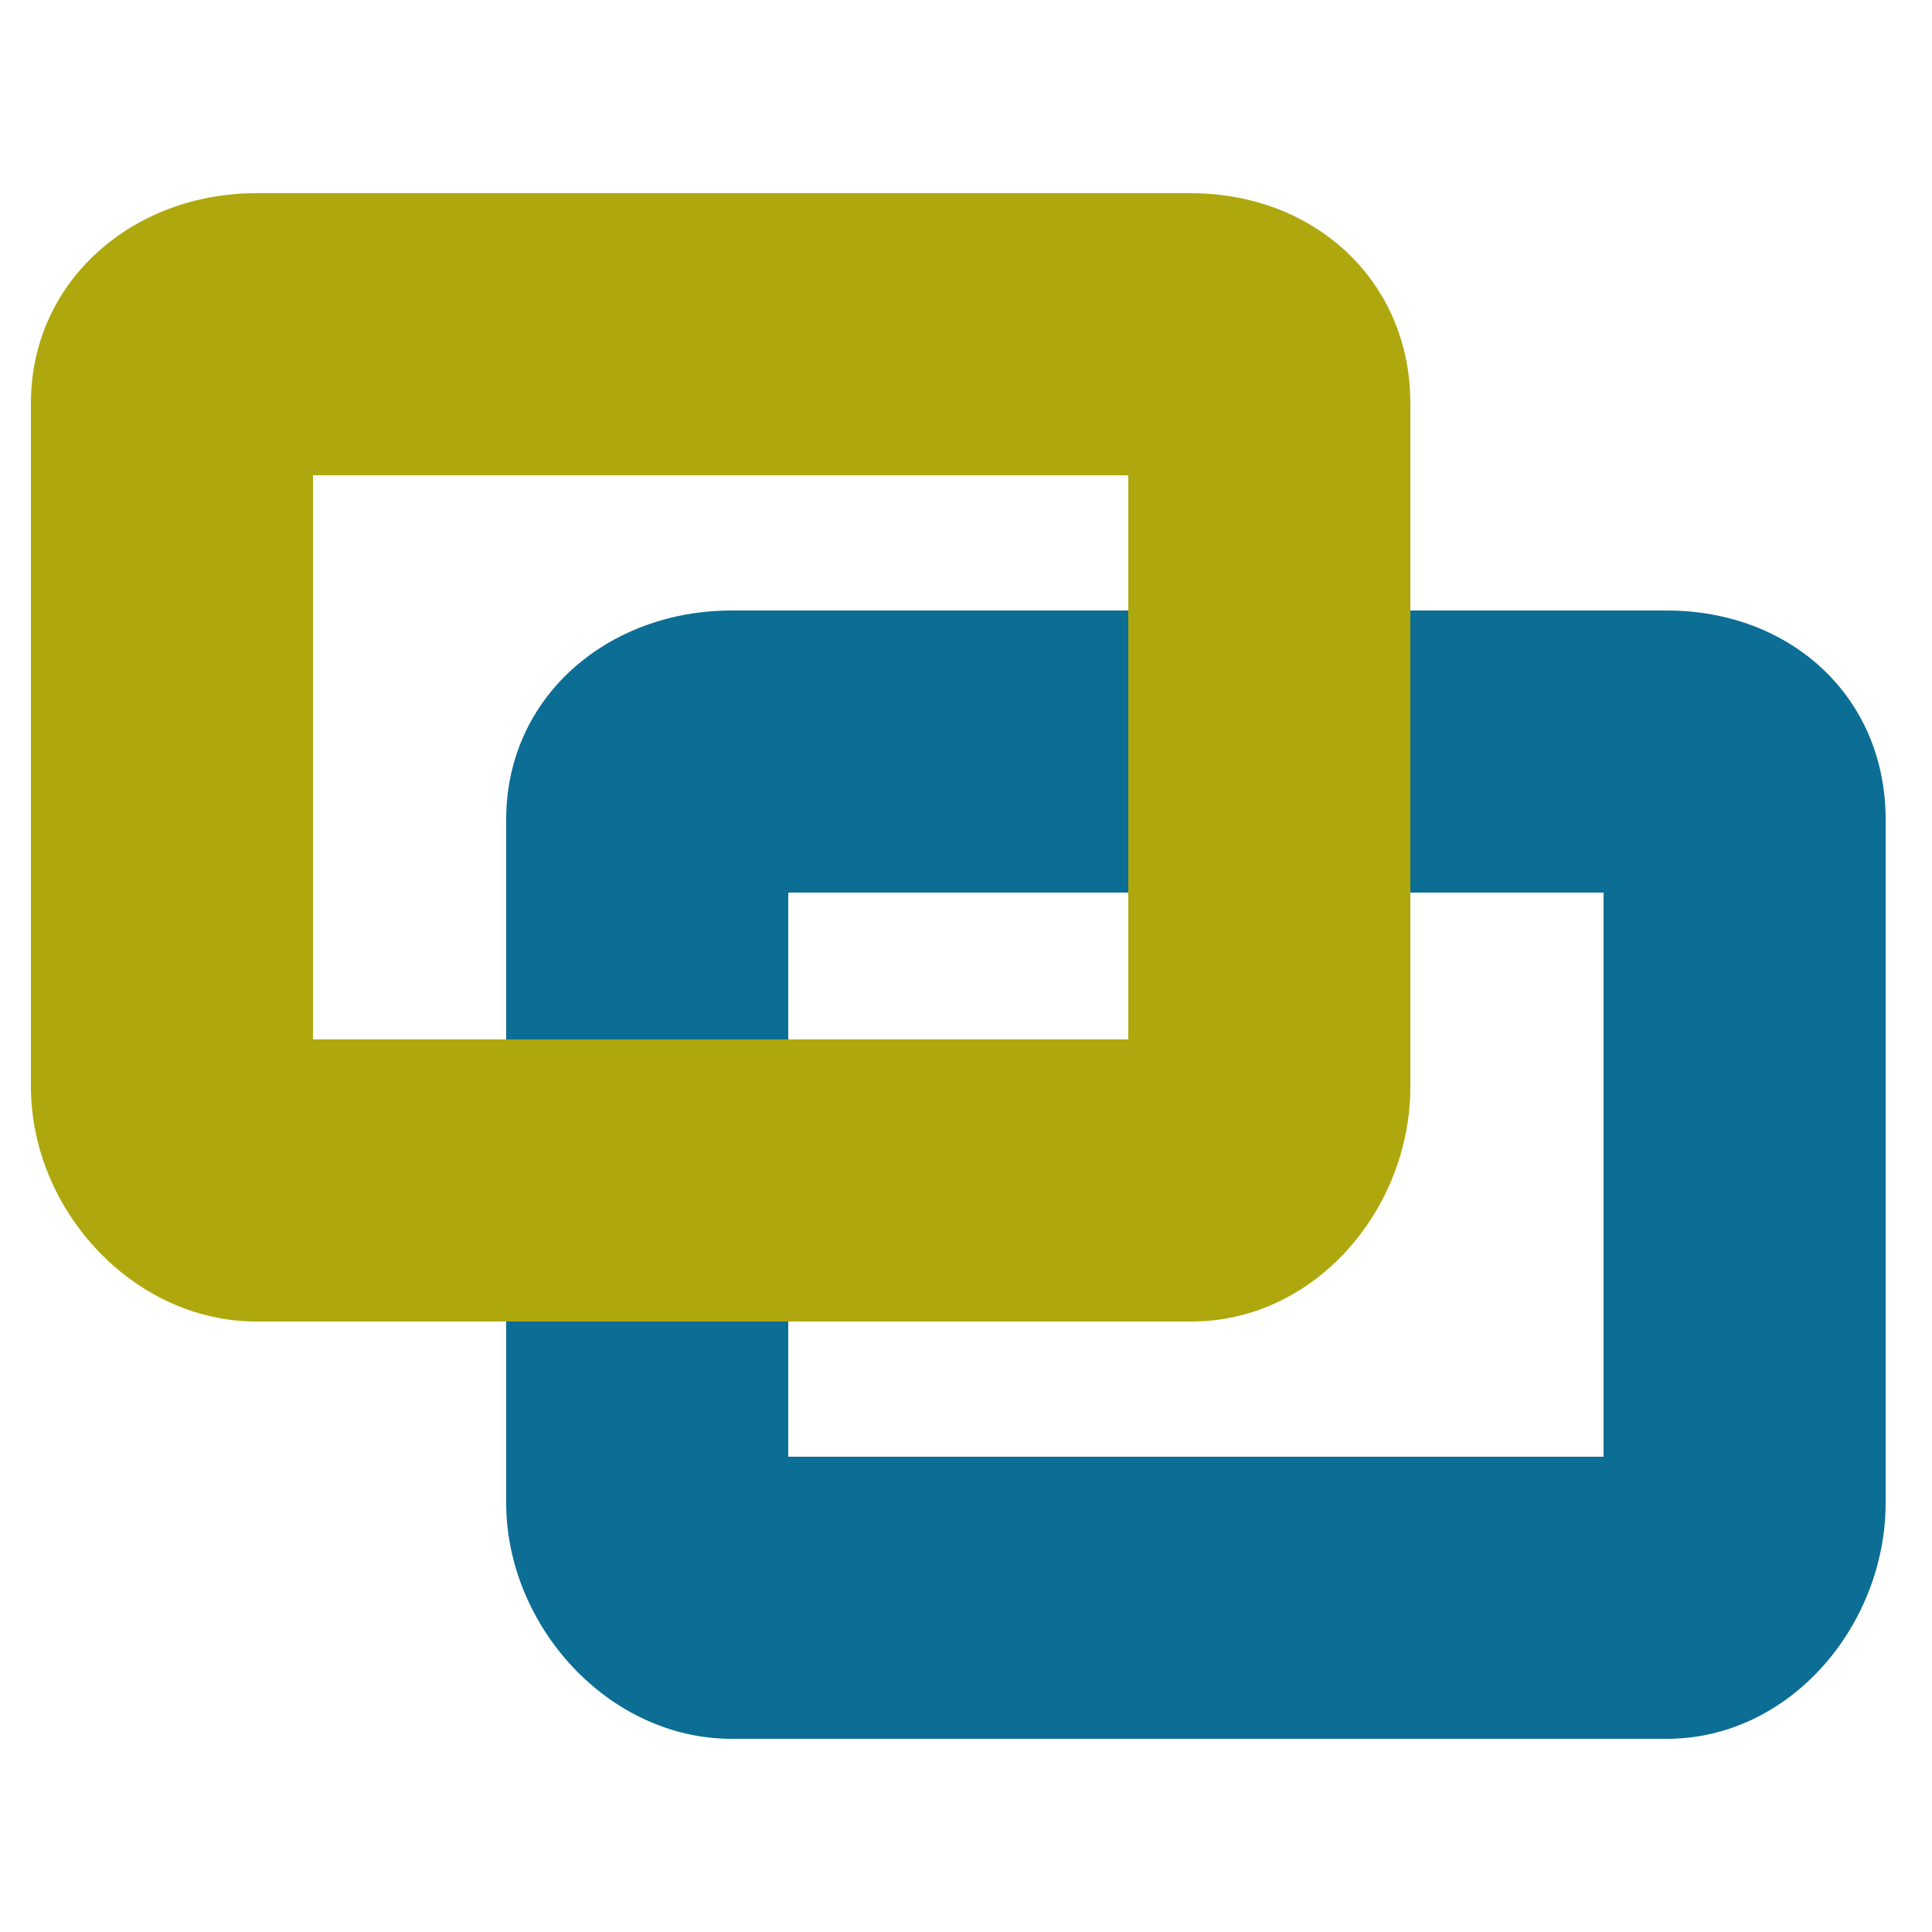 <?xml version="1.0" encoding="utf-8"?>
<!-- Generator: Adobe Illustrator 19.1.0, SVG Export Plug-In . SVG Version: 6.00 Build 0)  -->
<svg version="1.1" id="Calque_1" xmlns="http://www.w3.org/2000/svg" xmlns:xlink="http://www.w3.org/1999/xlink" x="0px" y="0px"
	 viewBox="0 0 500 500" enable-background="new 0 0 500 500" xml:space="preserve">
<path fill="#0C6D95" d="M415,231v146H204V231H415 M431.4,158H189.3c-31.8,0-58.3,22.2-58.3,54.1v176.8c0,31.8,26.4,61.1,58.3,61.1
	h242.1c31.8,0,56.6-29.3,56.6-61.1V212.1C488,180.2,463.3,158,431.4,158L431.4,158z"/>
<path fill="#AFA70E" d="M292,123v146H81V123H292 M308.4,50H66.3C34.5,50,8,72.6,8,104.4v176.8C8,313.1,34.5,342,66.3,342h242.1
	c31.8,0,56.6-28.9,56.6-60.8V104.4c0-31.8-24.9-54.4-56.8-54.4H308.4z"/>
</svg>
